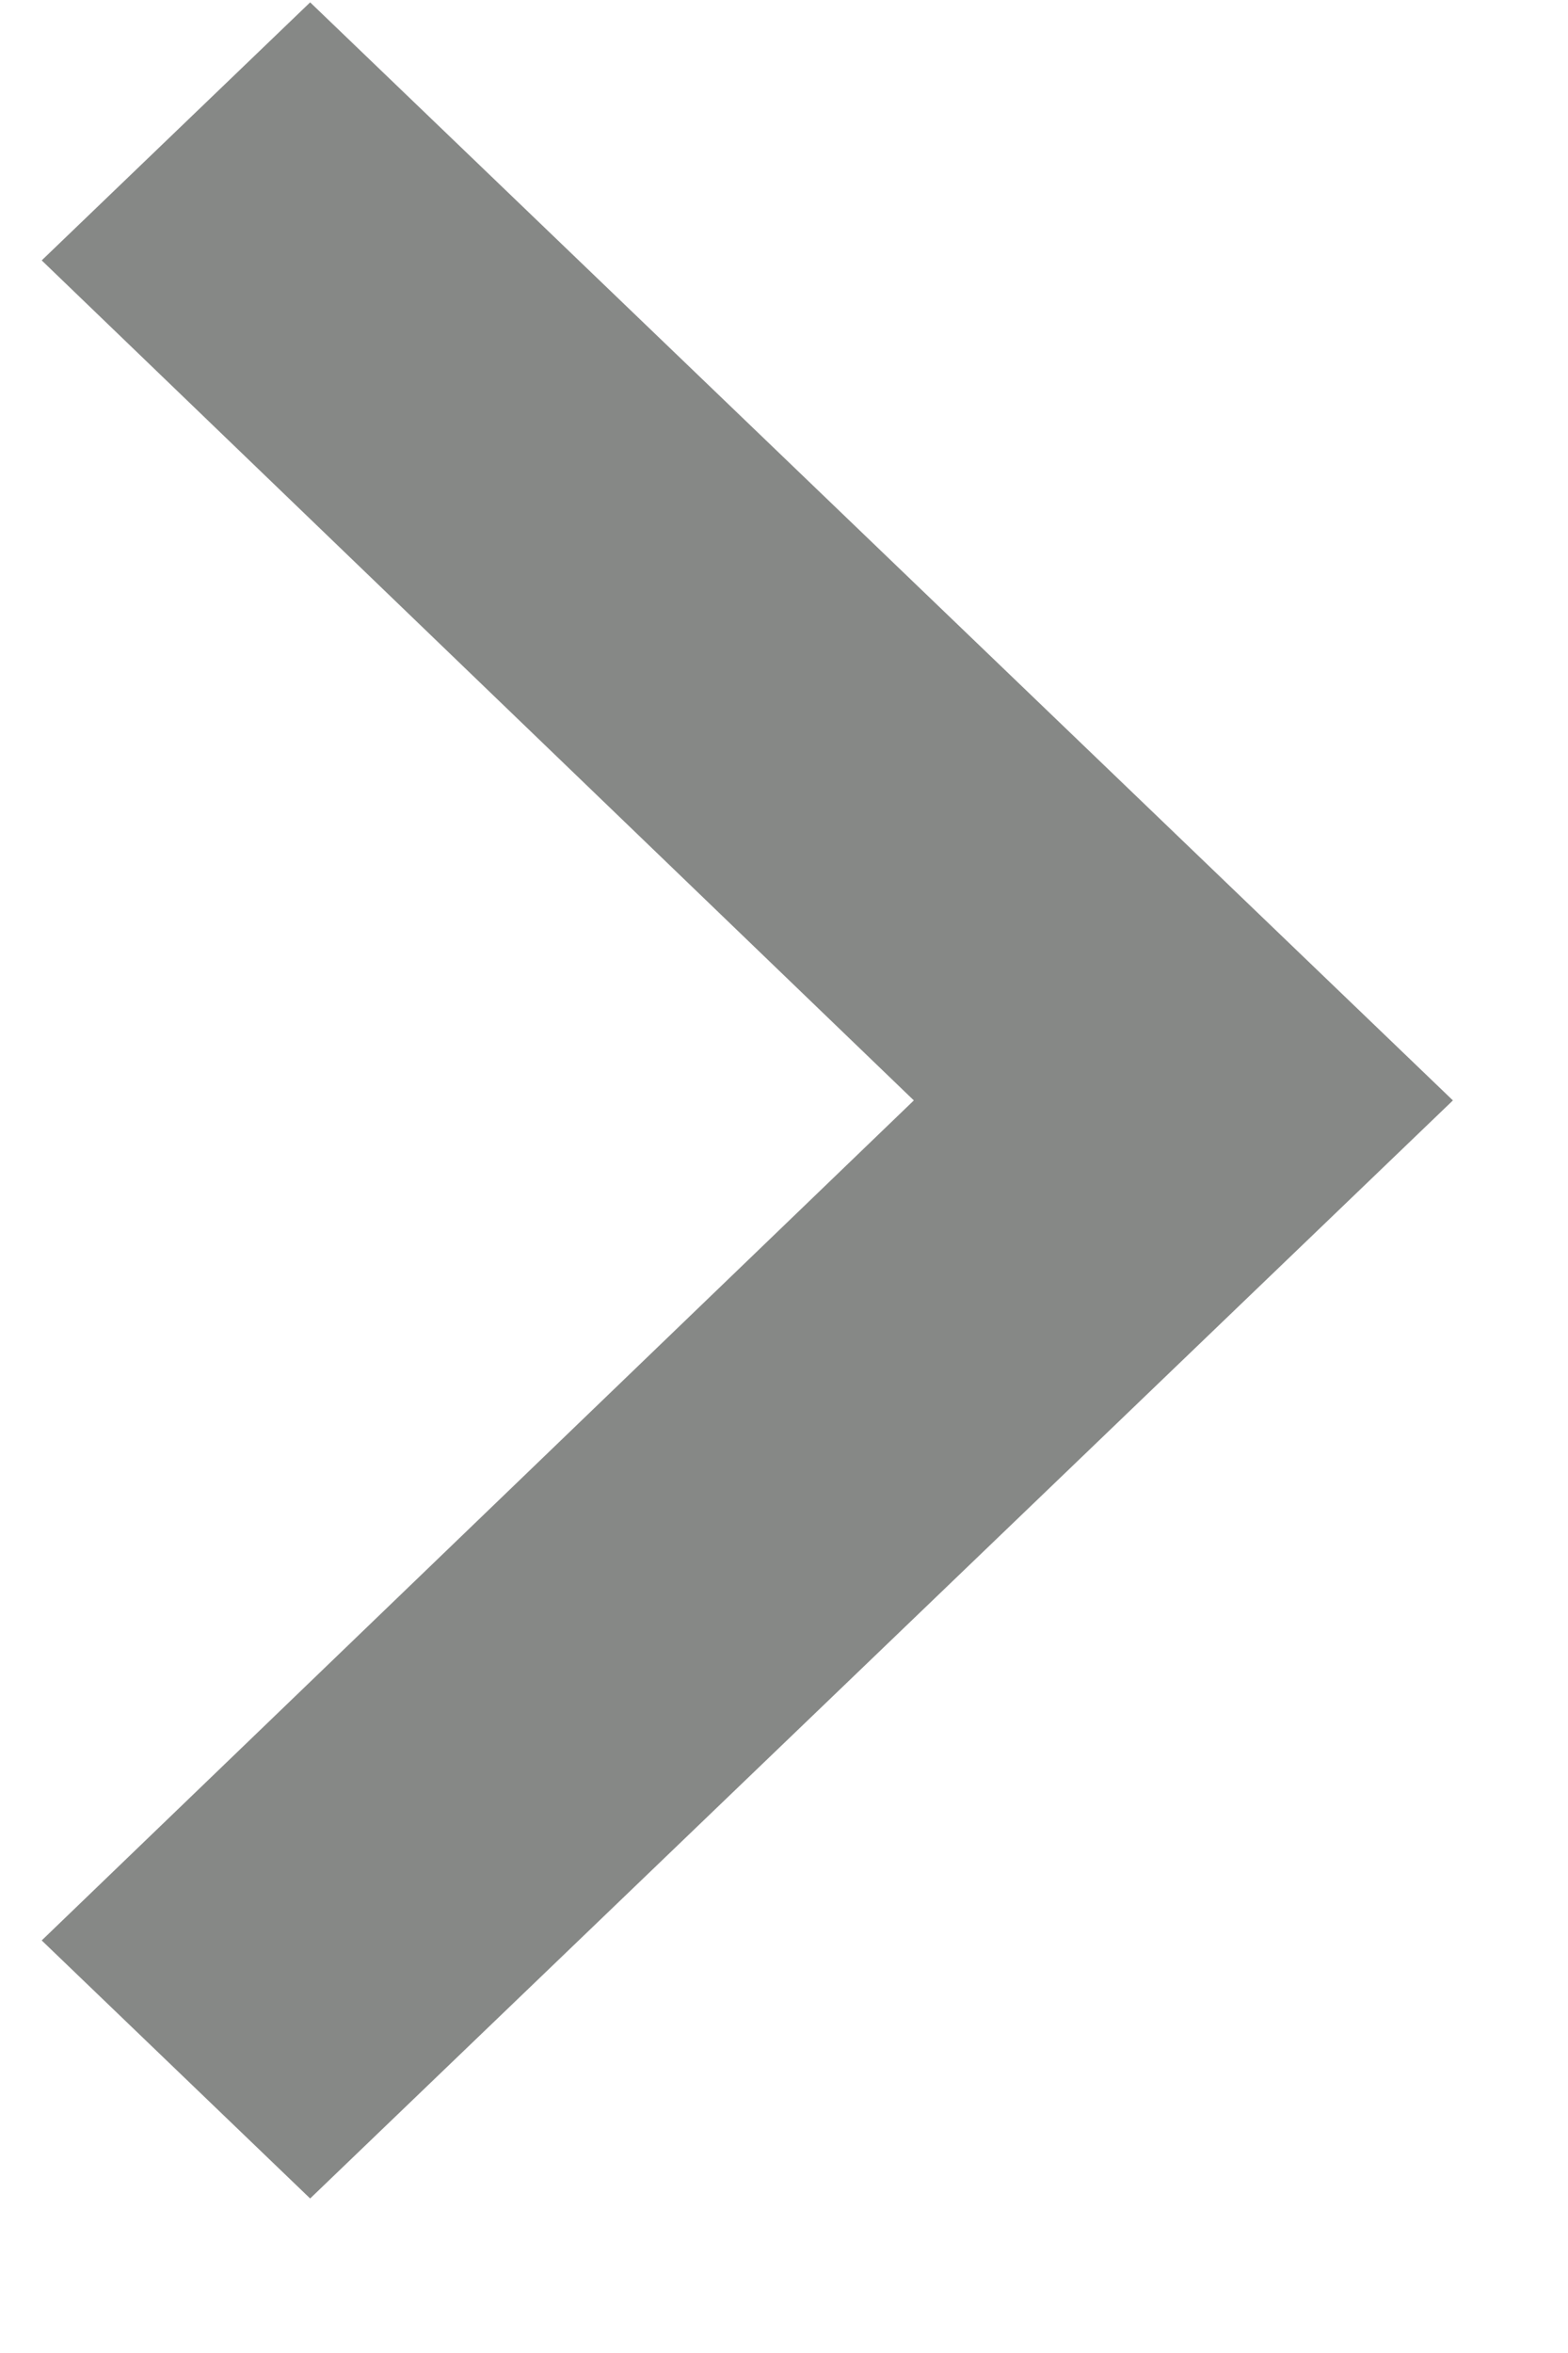 <svg width="10" height="15" viewBox="0 0 10 15" fill="none" xmlns="http://www.w3.org/2000/svg">
<path d="M1.978 0.015L0.266 1.66L5.828 7.015L0.266 12.37L1.978 14.015L9.266 7.015L1.978 0.015Z" fill="#868886"/>
</svg>
